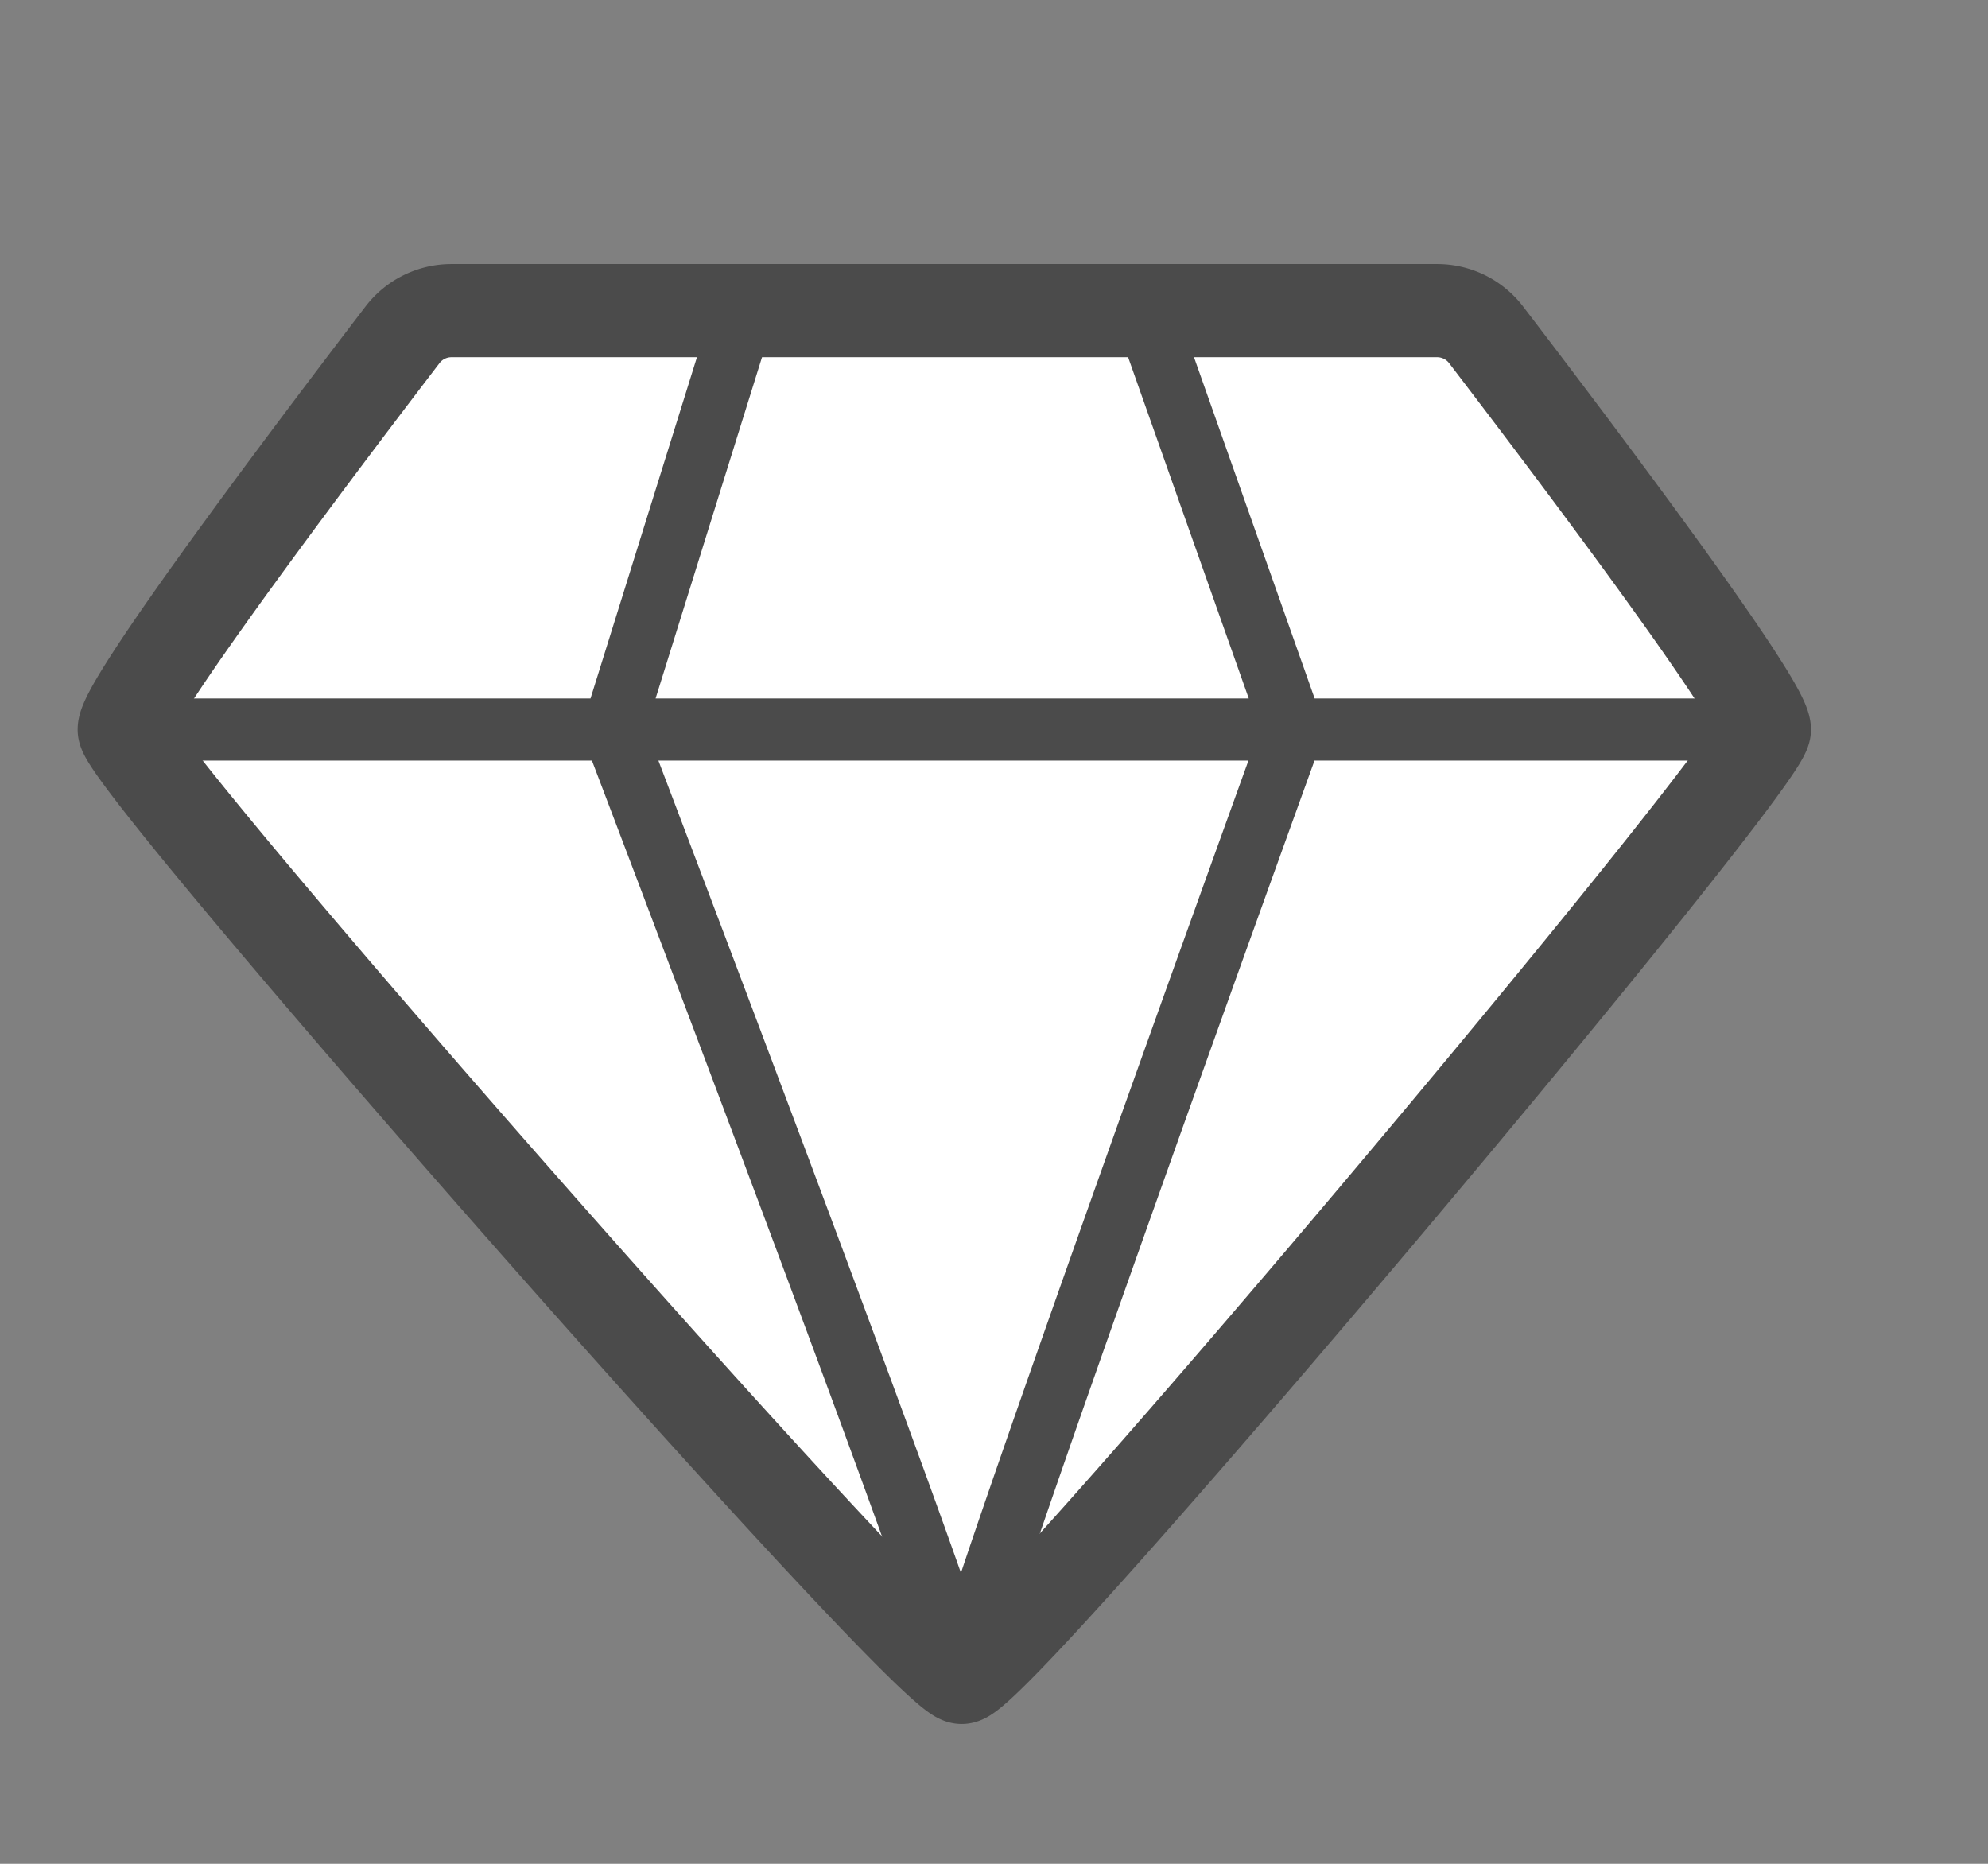 <svg width="32" height="30" fill="none" xmlns="http://www.w3.org/2000/svg"><rect width="100%" height="100%" fill="#808080" stroke="none"/><path d="M23.92 5.388c1.045 1.366 4.48 5.89 4.48 6.355C28.4 12.293 16.041 27 15.48 27 14.92 27 2 12.293 2 11.743c0-.466 3.435-4.99 4.48-6.355A.992.992 0 0 1 7.27 5h15.86c.31 0 .601.142.79.388z" fill="#fff"/><path d="M28.4 11.743c0-.466-3.435-4.99-4.48-6.355A.992.992 0 0 0 23.13 5h-4.706m9.976 6.743C28.4 12.293 16.041 27 15.48 27M28.4 11.743h-7.592M15.48 27C14.92 27 2 12.293 2 11.743M15.48 27c0-.55-5.607-15.257-5.607-15.257M15.48 27c0-.55 5.328-15.257 5.328-15.257M2 11.743c0-.466 3.435-4.99 4.48-6.355A.992.992 0 0 1 7.27 5h4.706M2 11.743h7.873M11.976 5l-2.103 6.743M11.976 5h6.448m-8.551 6.743h10.935m0 0L18.424 5" stroke="#4B4B4B" stroke-linecap="round"/><path d="M28.4 11.743c0-.466-3.435-4.99-4.48-6.355A.992.992 0 0 0 23.13 5H7.27a.992.992 0 0 0-.79.388C5.435 6.754 2 11.278 2 11.743 2 12.293 14.92 27 15.48 27c.561 0 12.92-14.707 12.92-15.257z" stroke="#4B4B4B" stroke-width="1.5" stroke-linecap="round"/></svg>